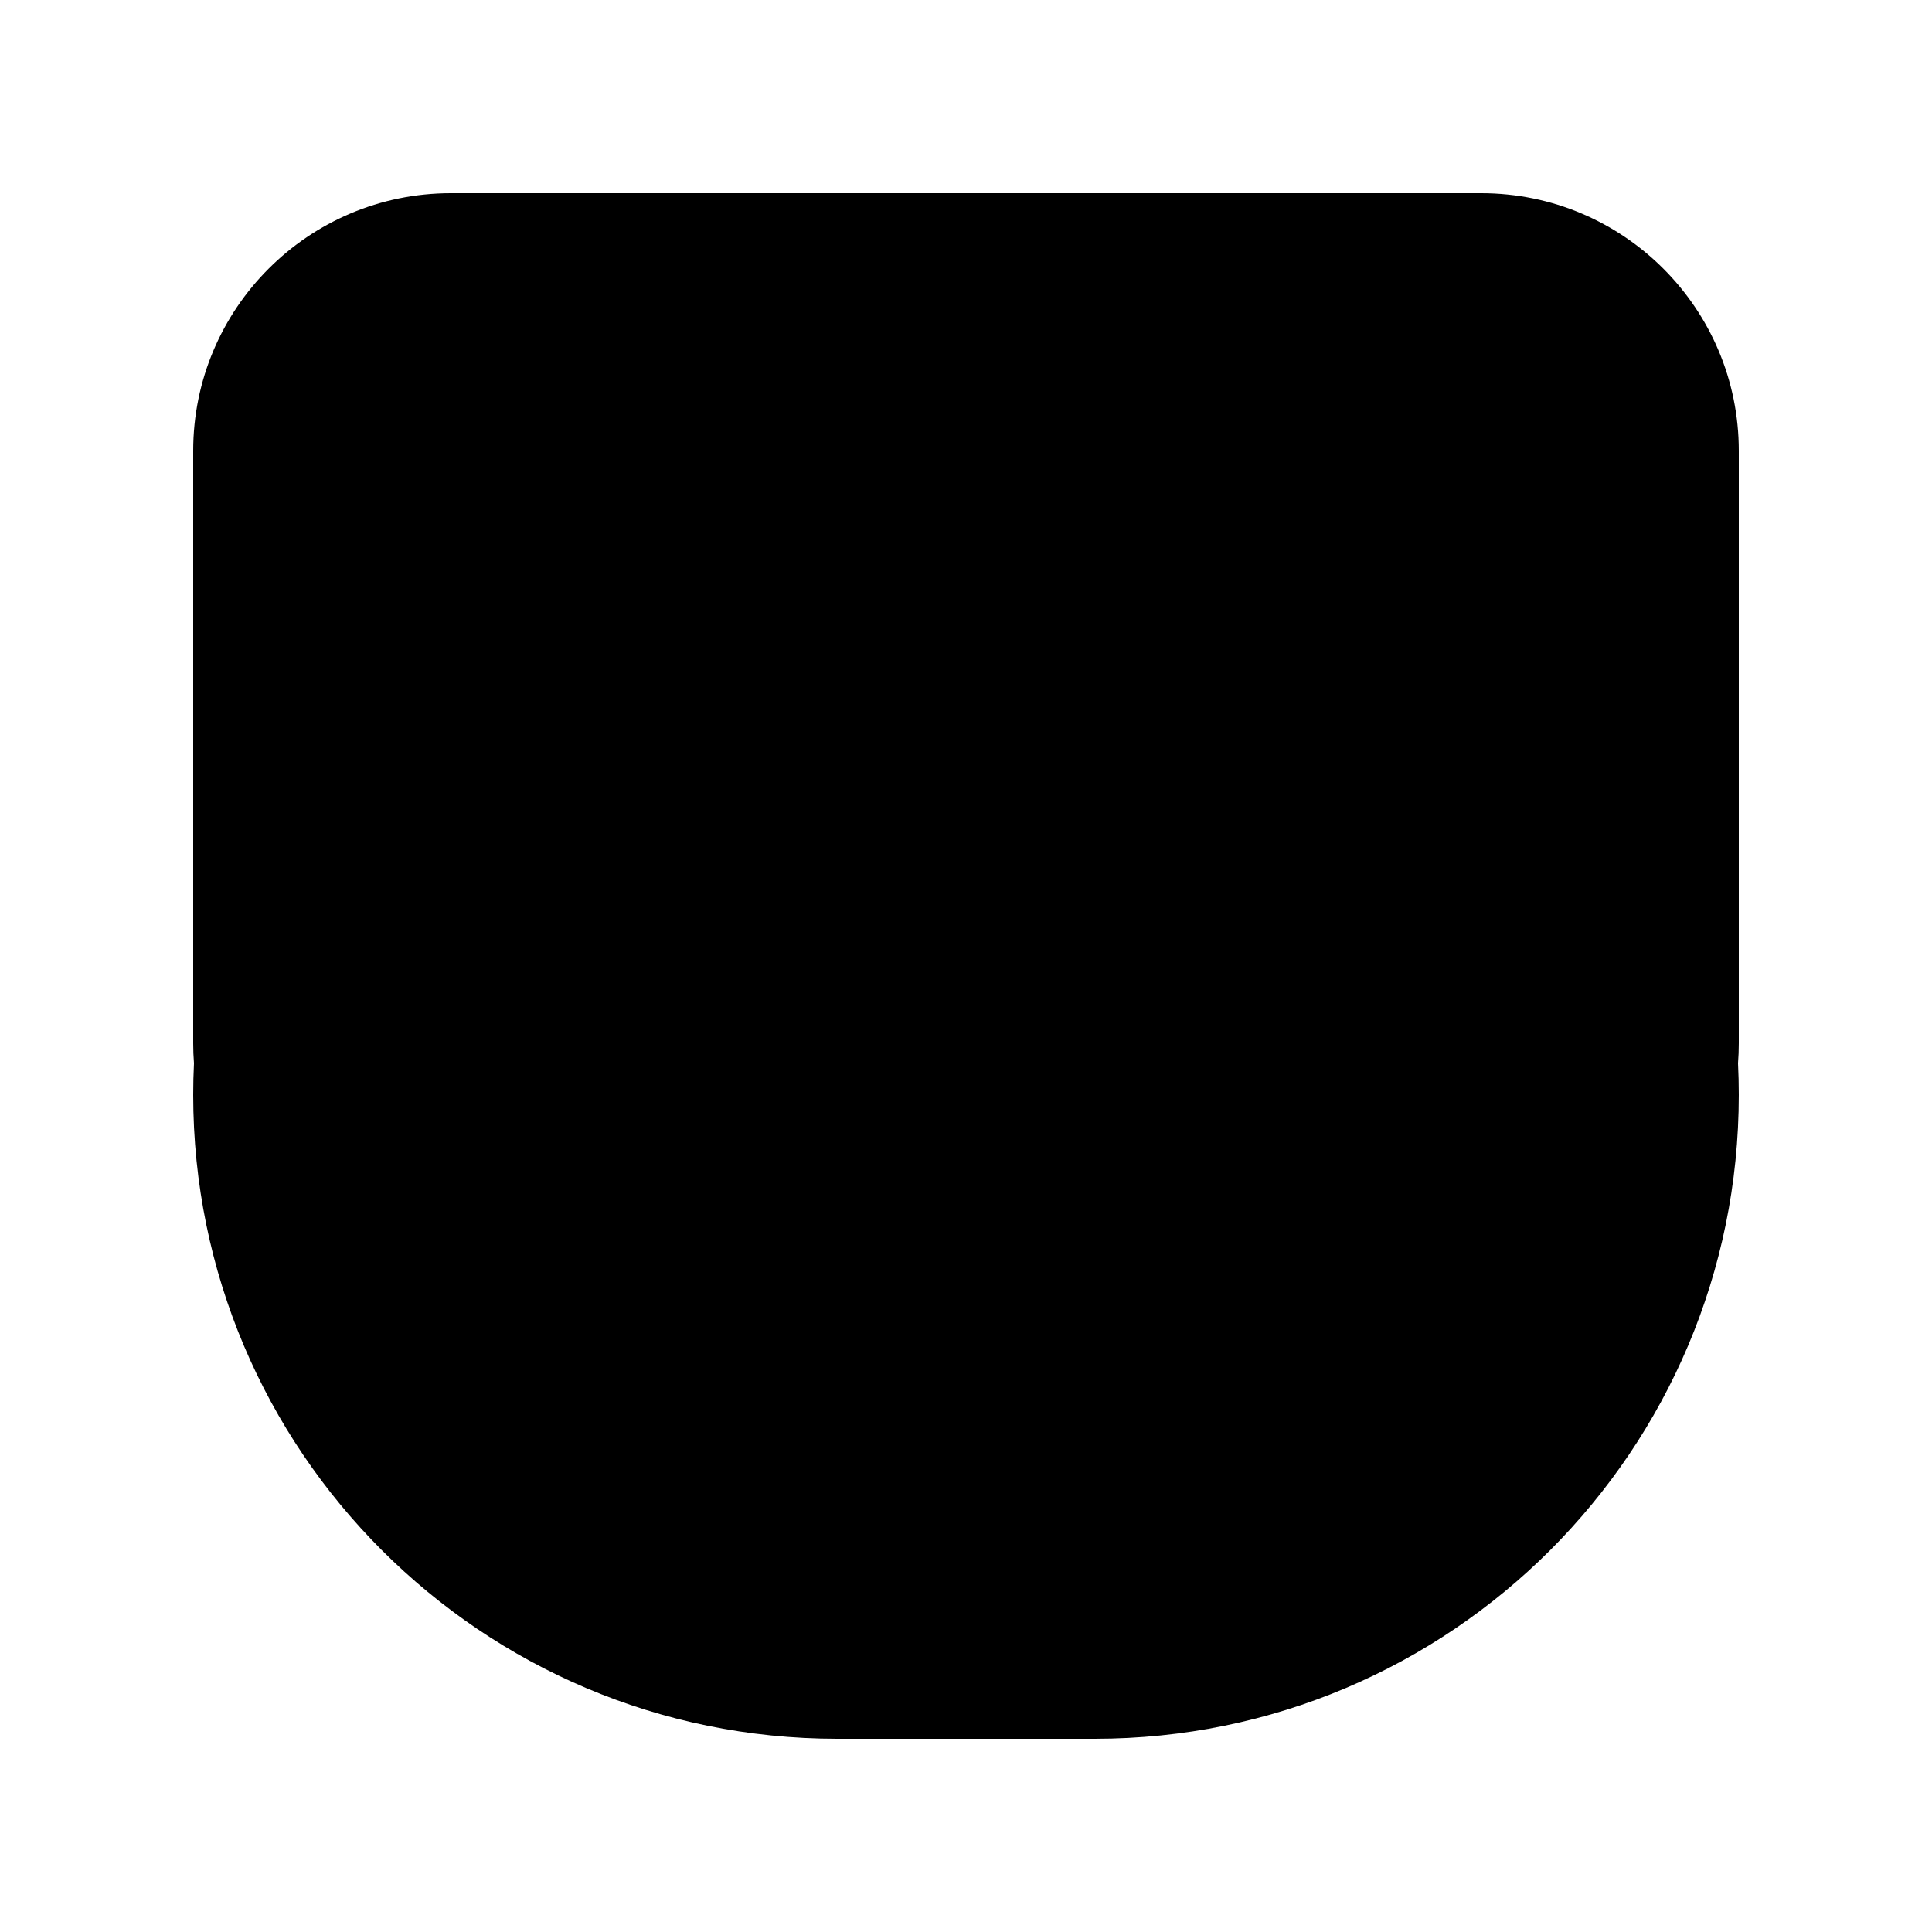 <?xml version="1.0" encoding="UTF-8" standalone="no"?>
<svg
   xmlns:dc="http://purl.org/dc/elements/1.1/"
   xmlns:cc="http://creativecommons.org/ns#"
   xmlns:rdf="http://www.w3.org/1999/02/22-rdf-syntax-ns#"
   xmlns:svg="http://www.w3.org/2000/svg"
   xmlns="http://www.w3.org/2000/svg"
   width="300"
   height="300"
   viewBox="0 0 300 300"
   version="1.1"
   id="svg1032">
  <defs
     id="defs1026" />
  <g
     id="layer1">
    <path
       fill-rule="evenodd"
       clip-rule="evenodd"
       d="M 30,70 C 30,47.91 47.91,30 70,30 h 160 c 22.09,0 40,17.91 40,40 v 92 c 0,1.04 -0.04,2.07 -0.12,3.1 0.08,1.62 0.12,3.26 0.12,4.9 0,55.23 -44.77,100 -100,100 H 130 C 74.77,270 30,225.23 30,170 c 0,-1.64 0.04,-3.28 0.12,-4.9 C 30.04,164.07 30,163.04 30,162 Z"
       
       id="path102"
       style="" />
  </g>
</svg>
